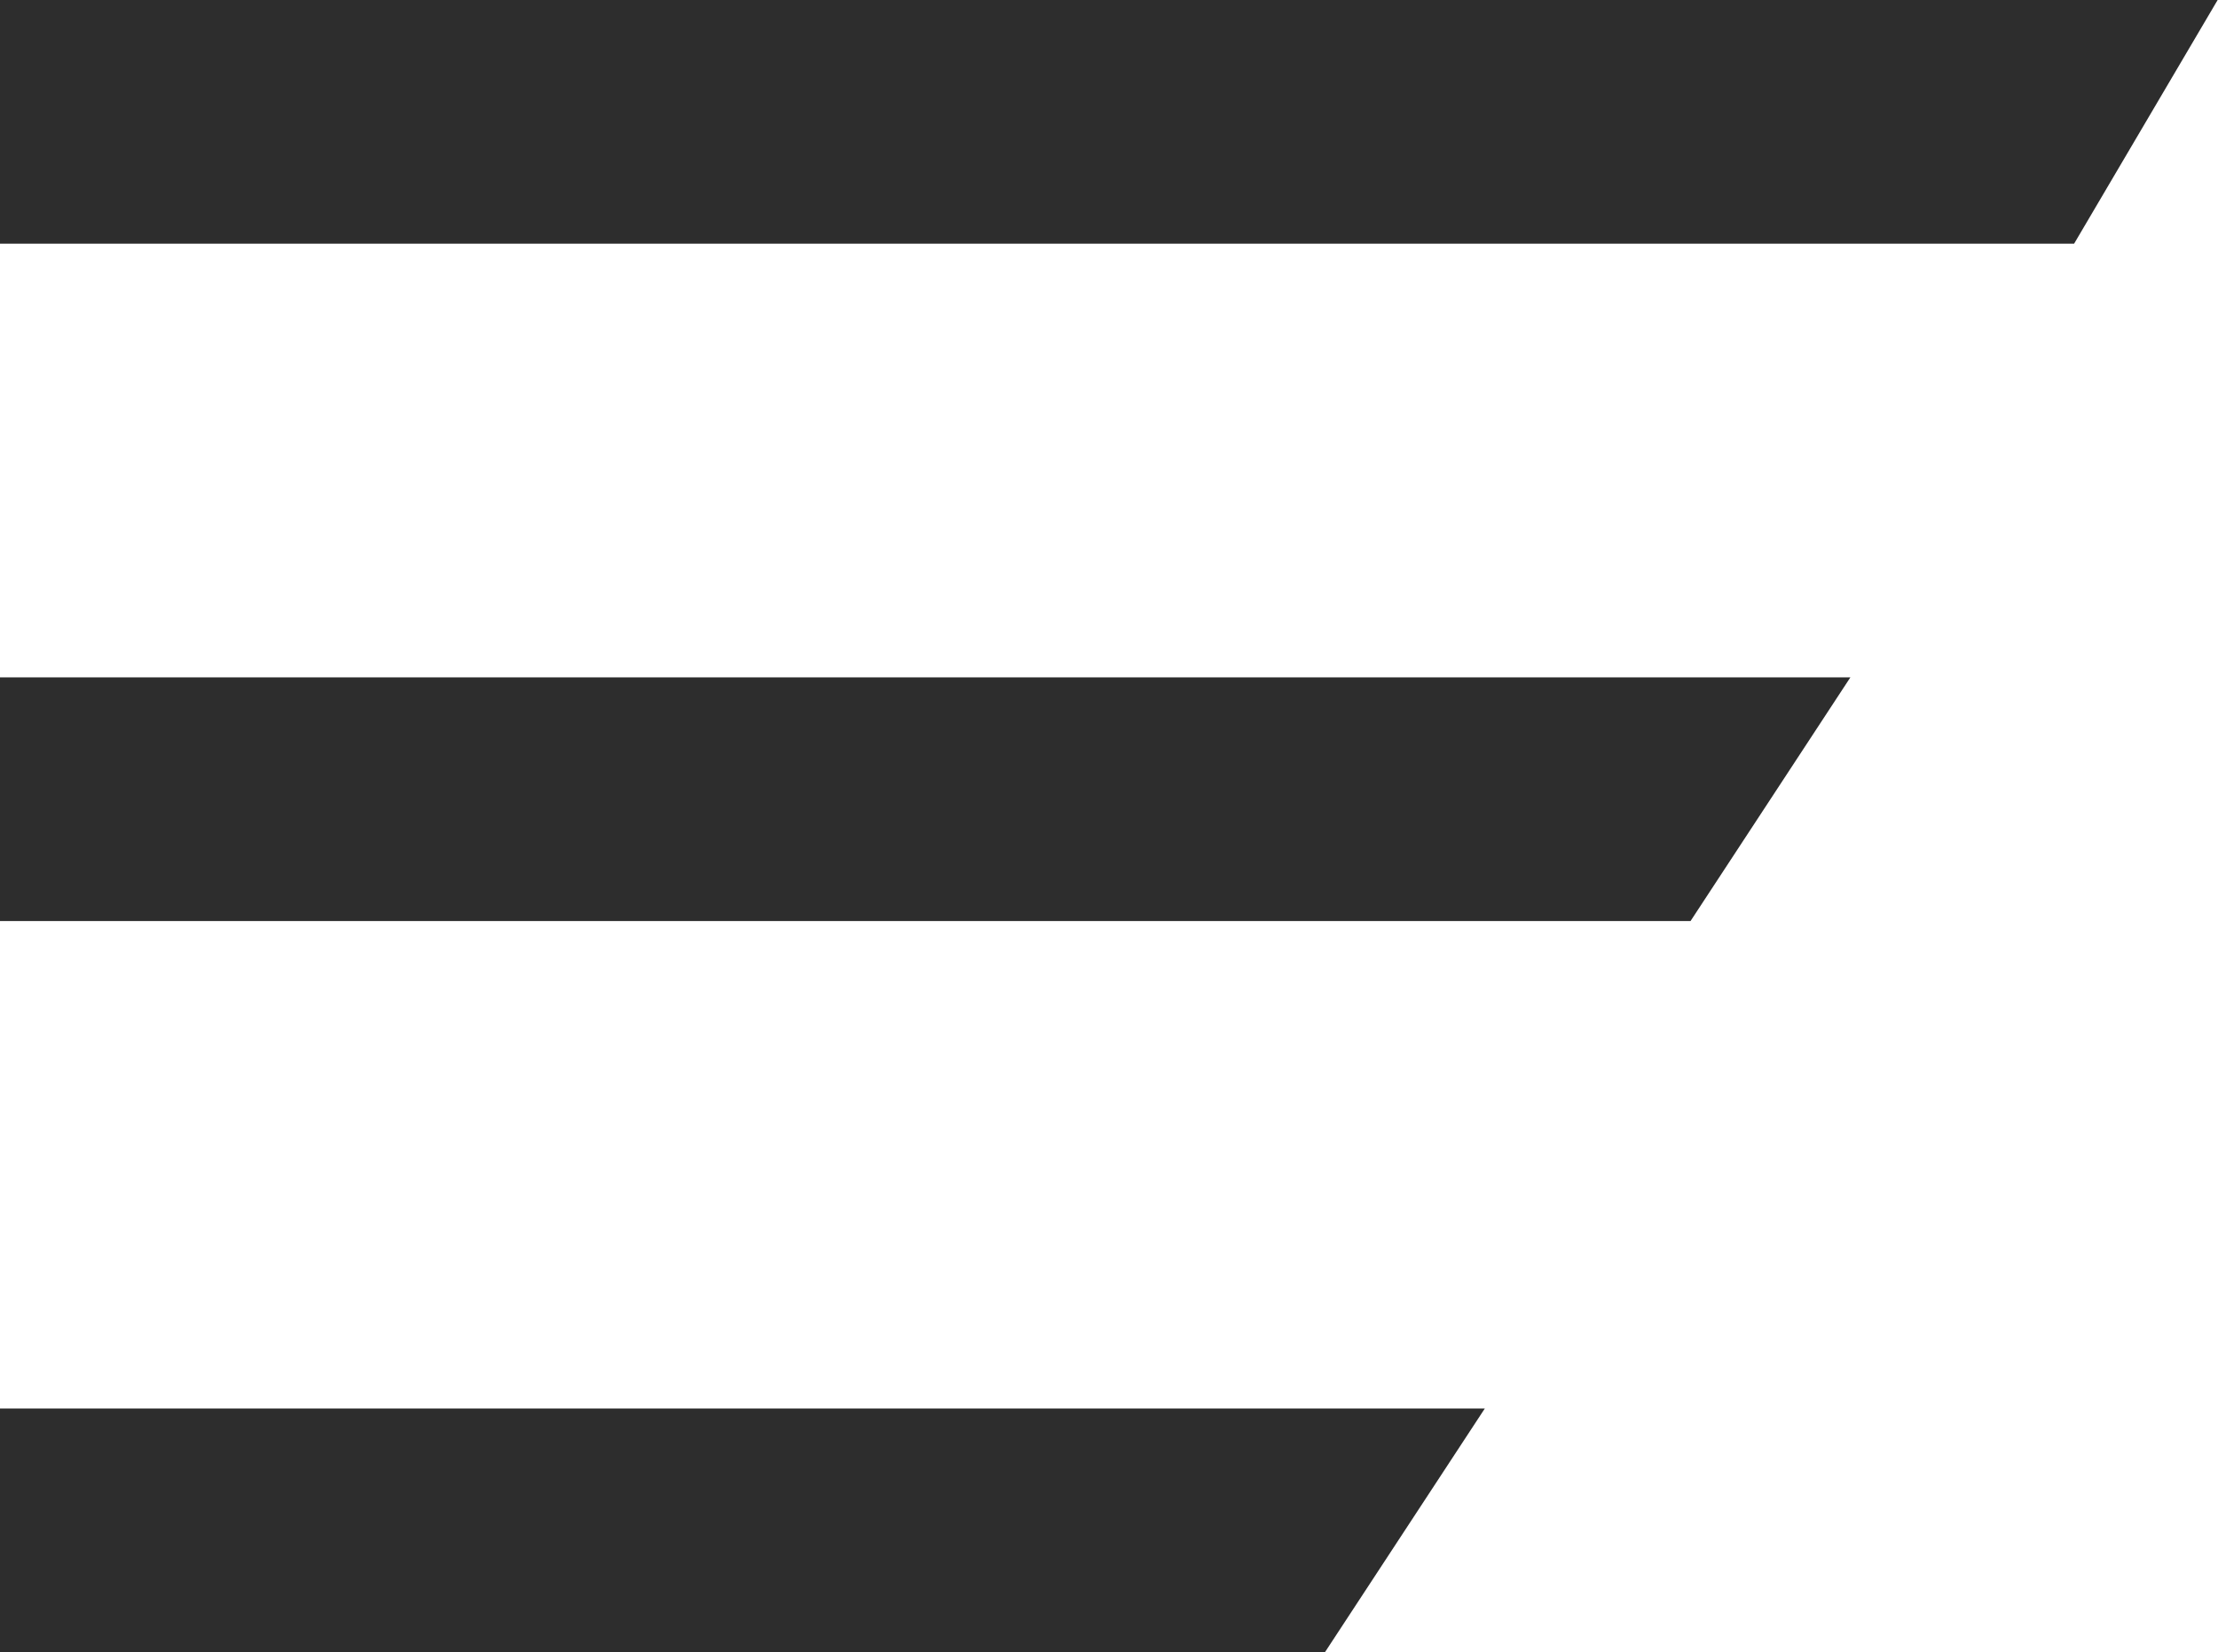 <svg xmlns="http://www.w3.org/2000/svg" width="18.203" height="13.559" viewBox="0 0 18.203 13.559">
  <g id="Group_2713" data-name="Group 2713" transform="translate(0 -1)">
    <path id="Path_3269" data-name="Path 3269" d="M0,0V2H17.022L18.2,0Z" transform="translate(0 1)" fill="#2d2d2d"/>
    <path id="Path_3270" data-name="Path 3270" d="M0,7H13.874l1.312-2H0Z" transform="translate(0 1.559)" fill="#2d2d2d"/>
    <path id="Path_3883" data-name="Path 3883" d="M0,7H10.874l1.312-2H0Z" transform="translate(0 7.559)" fill="#2d2d2d"/>
  </g>
</svg>
